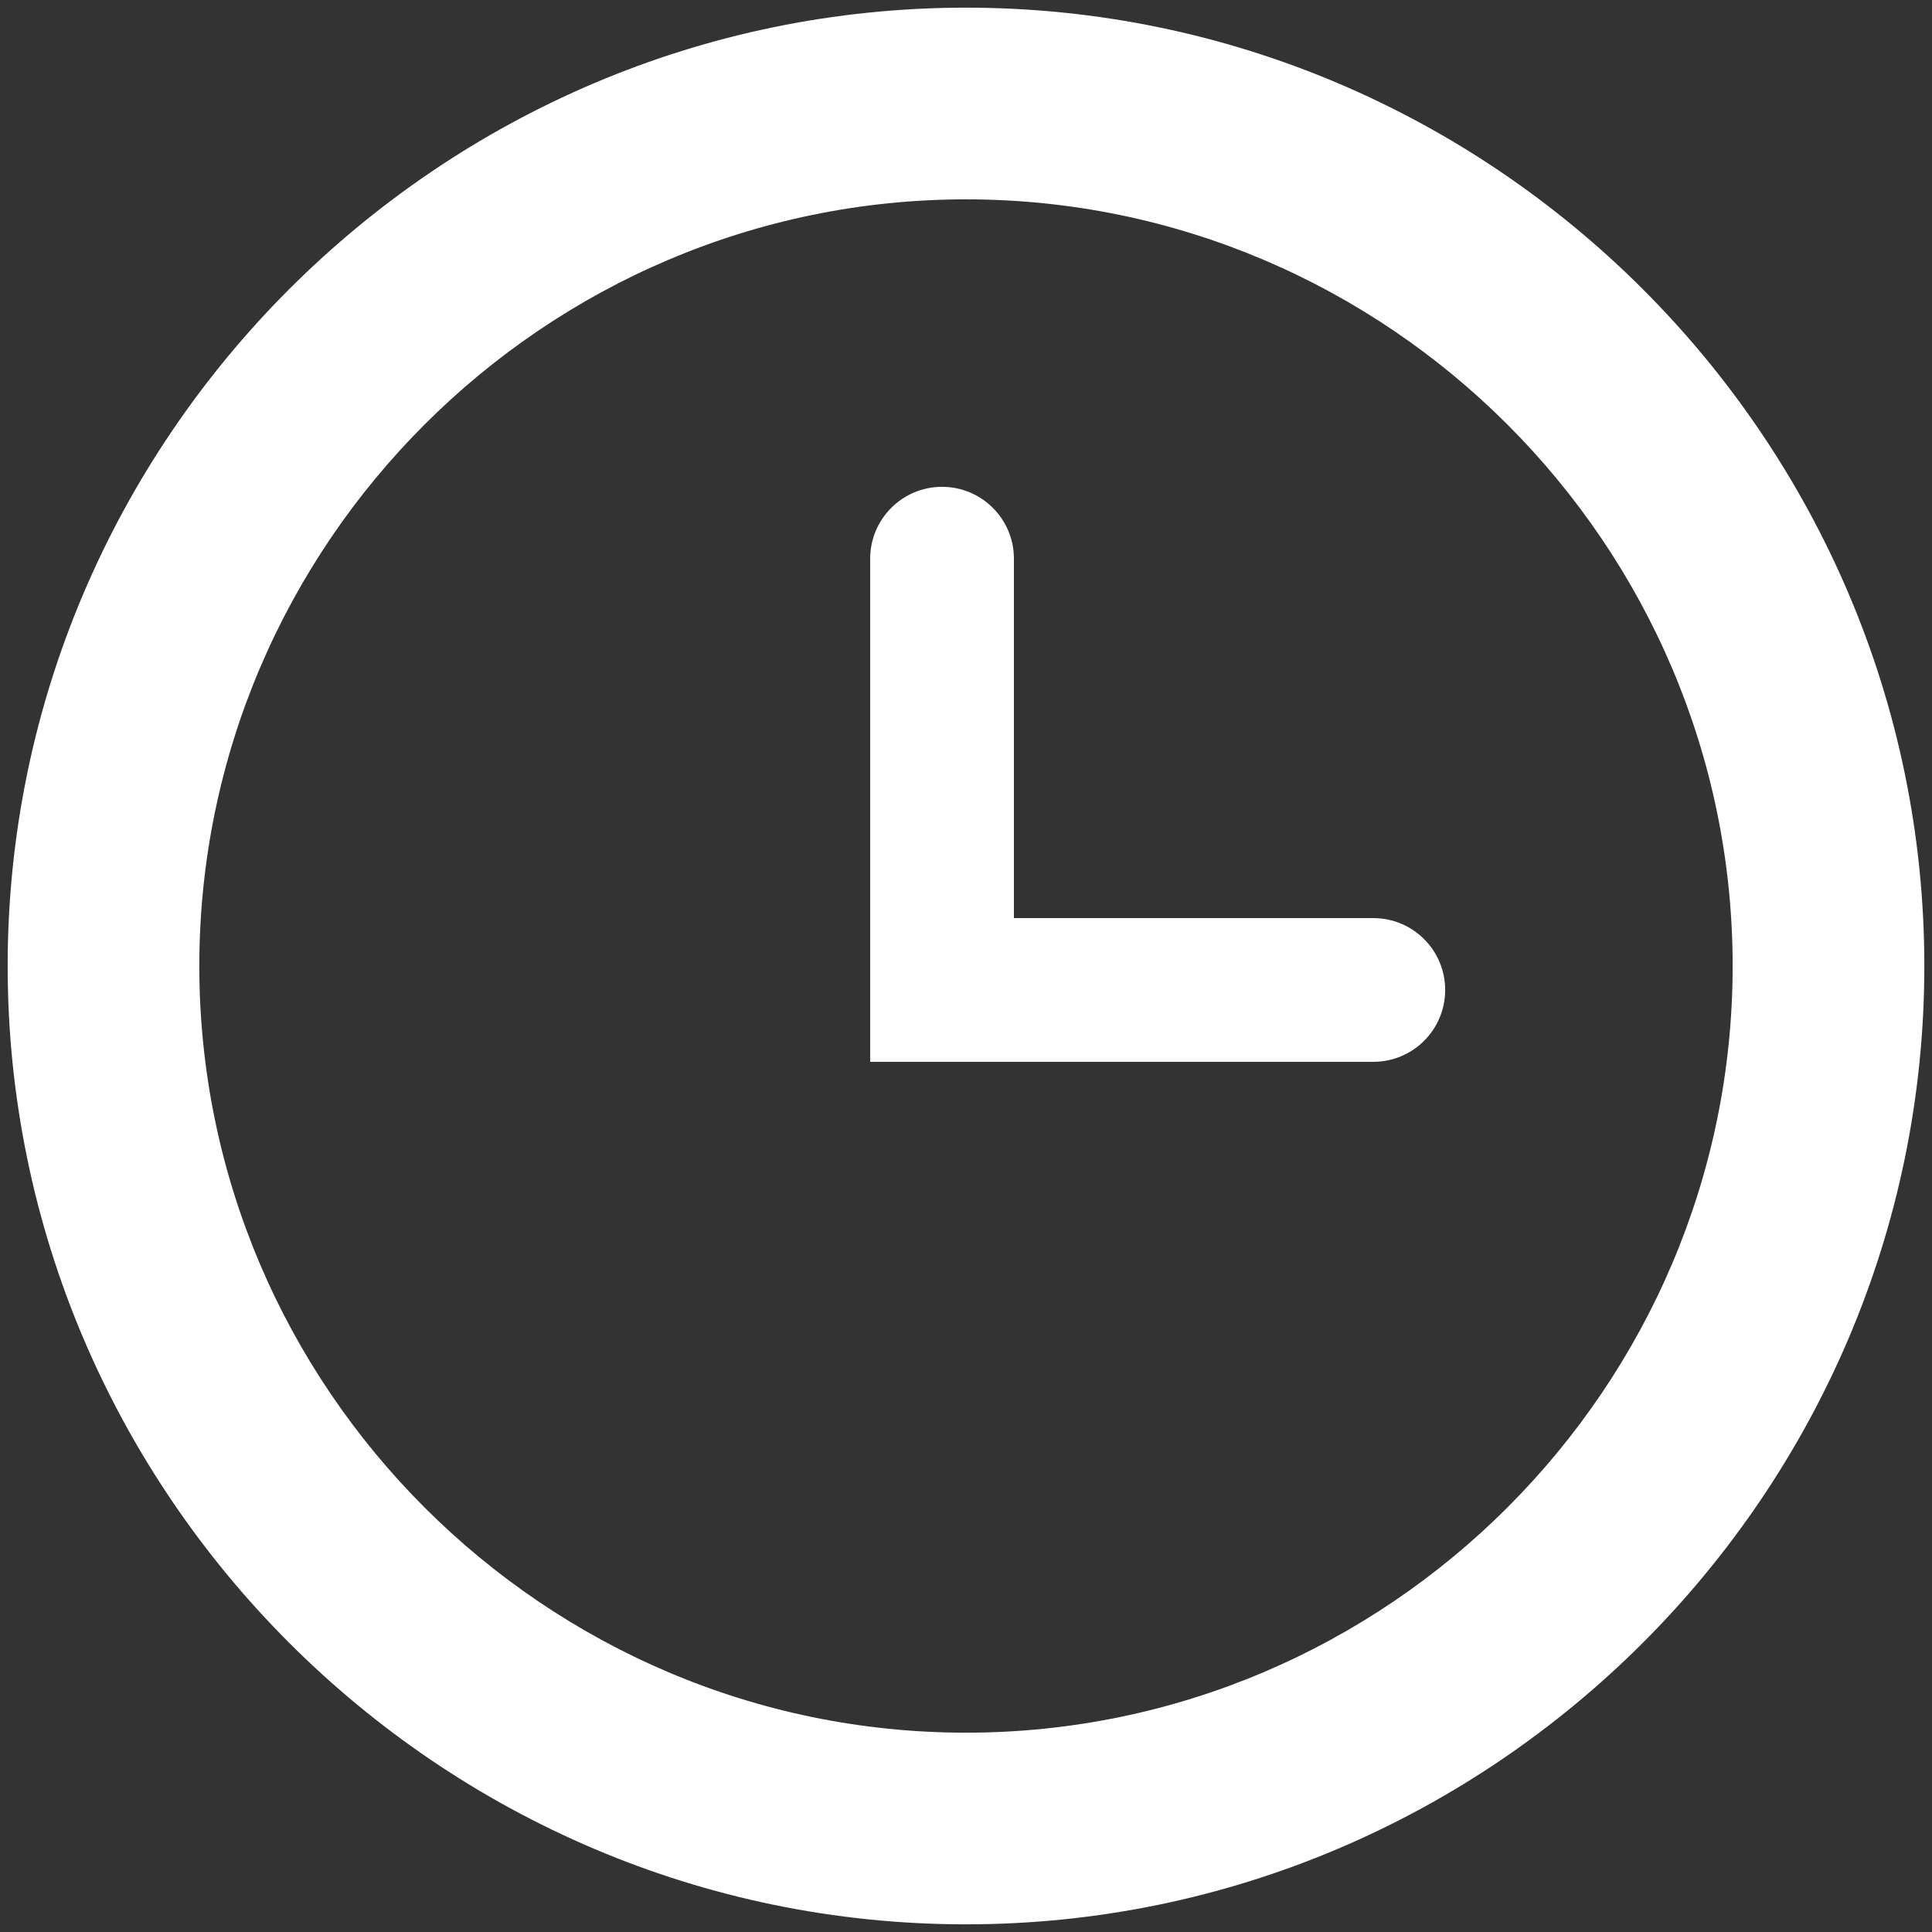 <svg width="60" height="60" viewBox="0 0 60 60" fill="none" xmlns="http://www.w3.org/2000/svg">
<rect x="0" y="0" width="60" height="60" fill="#333333" stroke="none"/>
<g clip-path="url(#clip0_152_21560)">
<path d="M30 53.81C43.095 53.81 53.809 43.095 53.809 30C53.809 16.905 43.095 6.191 30 6.191C16.905 6.191 6.19 16.905 6.19 30C6.19 43.095 16.905 53.81 30 53.81ZM30 0.238C46.369 0.238 59.762 13.631 59.762 30C59.762 46.369 46.369 59.762 30 59.762C13.631 59.762 0.238 46.369 0.238 30C0.238 13.631 13.631 0.238 30 0.238ZM42.649 28.512C43.882 28.512 44.881 29.512 44.881 30.744V30.744C44.881 31.977 43.882 32.976 42.649 32.976H27.024V17.351C27.024 16.119 28.023 15.119 29.256 15.119V15.119C30.489 15.119 31.488 16.119 31.488 17.351V28.512H42.649Z" fill="white"/>
</g>
<defs>
<clipPath id="clip0_152_21560">
<rect width="60" height="60" fill="white"/>
</clipPath>
</defs>
</svg>
